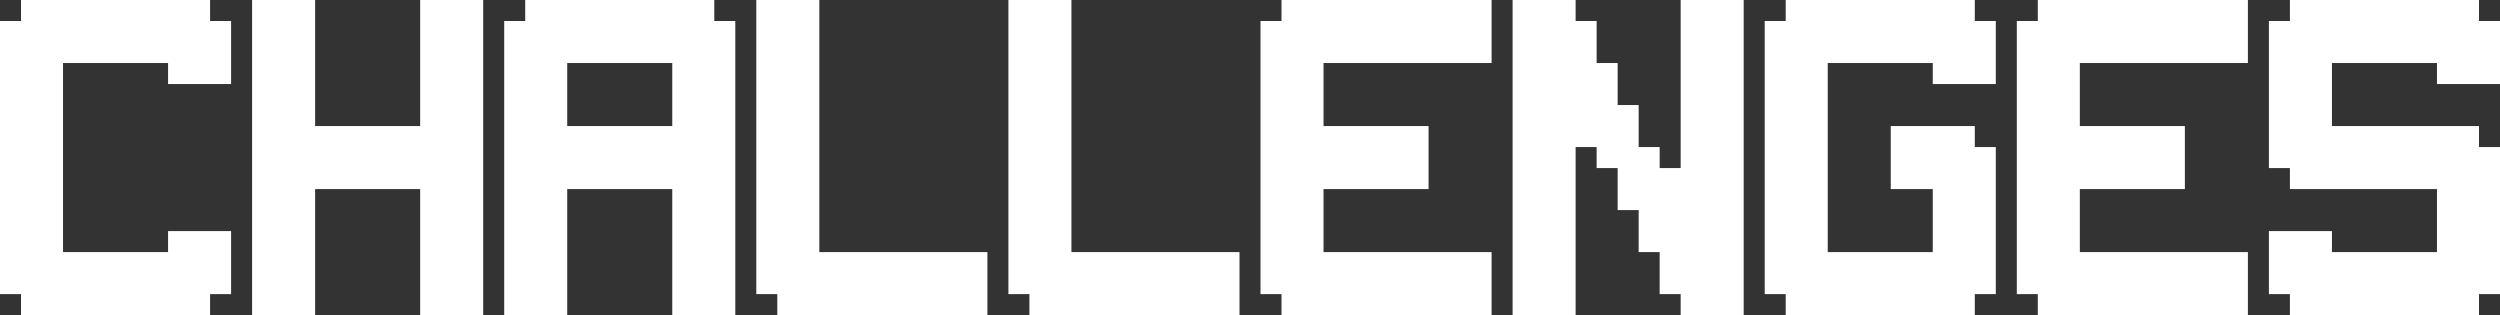 <svg width="476" height="60" viewBox="0 0 476 60" fill="none" xmlns="http://www.w3.org/2000/svg">
<rect x="0" y="0" width="476" height="60" fill="#333333" stroke="none"/>
<path d="M4 60V56H0V4H4V0H40V4H44V16H32V12H12V48H32V44H44V56H40V60H4Z" fill="white"/>
<path d="M48 60V0H60V24H80V0H92V60H80V36H60V60H48Z" fill="white"/>
<path d="M128 24V12H108V24H128ZM96 60V4H100V0H136V4H140V60H128V36H108V60H96Z" fill="white"/>
<path d="M148 60V56H144V0H156V48H188V60H148Z" fill="white"/>
<path d="M196 60V56H192V0H204V48H236V60H196Z" fill="white"/>
<path d="M244 60V56H240V4H244V0H284V12H252V24H272V36H252V48H284V60H244Z" fill="white"/>
<path d="M288 60V0H300V4H304V12H308V20H312V28H316V32H320V0H332V60H320V56H316V48H312V40H308V32H304V28H300V60H288Z" fill="white"/>
<path d="M340 60V56H336V4H340V0H376V4H380V16H368V12H348V48H368V36H360V24H376V28H380V56H376V60H340Z" fill="white"/>
<path d="M388 60V56H384V4H388V0H428V12H396V24H416V36H396V48H428V60H388Z" fill="white"/>
<path d="M436 60V56H432V44H444V48H464V36H436V32H432V4H436V0H472V4H476V16H464V12H444V24H472V28H476V56H472V60H436Z" fill="white"/>
</svg>
